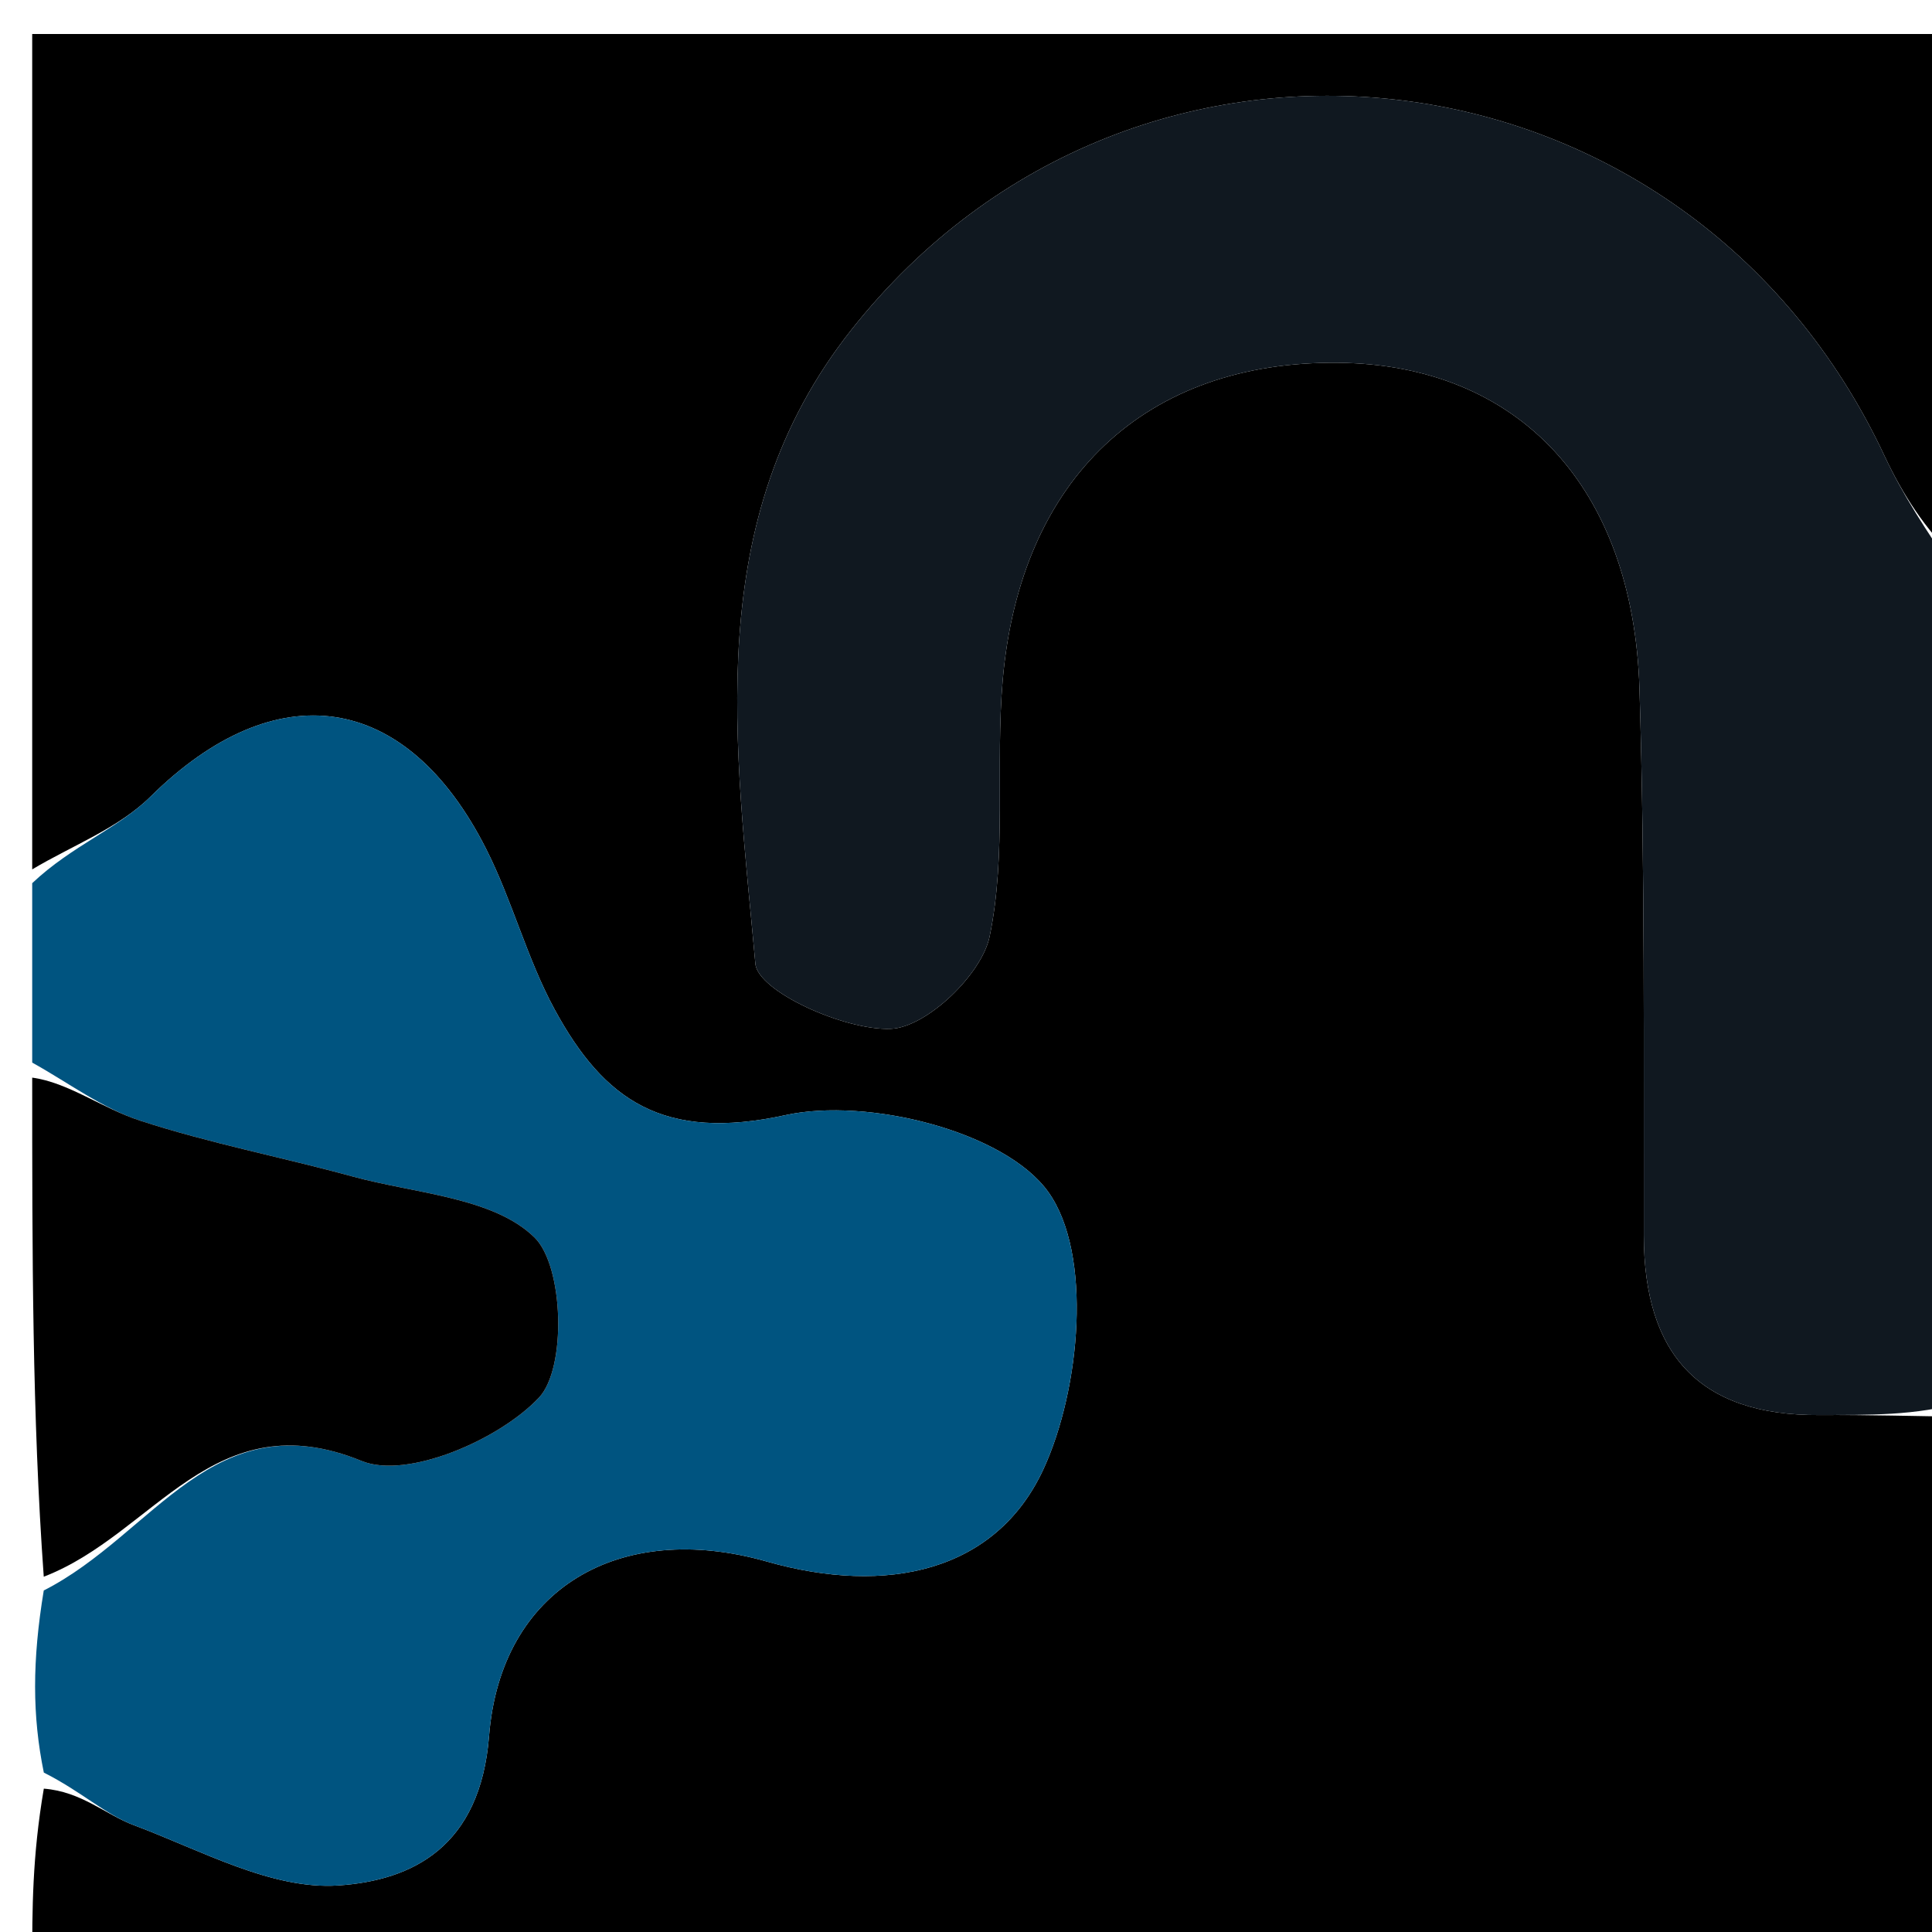 <svg version="1.1" id="Layer_1" xmlns="http://www.w3.org/2000/svg" xmlns:xlink="http://www.w3.org/1999/xlink" x="0px" y="0px"
	 width="100%" viewBox="0 0 60 60" enable-background="new 0 0 60 60" xml:space="preserve">
<path fill="#000000" opacity="1" stroke="none" 
	d="
M1,27 
	C1,18.371 1,9.741 1,1.056 
	C20.877,1.056 40.753,1.056 61,1.056 
	C61,6.347 61,11.703 60.727,17.332 
	C59.808,16.46 59.084,15.353 58.529,14.166 
	C52.441,1.154 35.313,-0.981 26.438,10.245 
	C21.75,16.174 22.852,23.179 23.459,29.93 
	C23.536,30.787 26.226,32.007 27.663,31.952 
	C28.768,31.909 30.488,30.267 30.733,29.087 
	C31.267,26.519 30.91,23.781 31.139,21.131 
	C31.684,14.843 35.595,11.205 41.562,11.266 
	C47.127,11.324 50.722,15.094 50.915,21.386 
	C51.089,27.044 51.041,32.71 51.05,38.372 
	C51.057,42.036 52.752,43.969 56.504,43.946 
	C58.003,43.936 59.501,43.98 61,44 
	C61,49.632 61,55.265 61,60.949 
	C41,60.949 21,60.949 1,60.949 
	C1,59.312 1,57.656 1.361,55.548 
	C2.529,55.638 3.272,56.352 4.158,56.683 
	C6.241,57.461 8.435,58.694 10.504,58.555 
	C12.819,58.399 14.916,57.349 15.188,53.915 
	C15.551,49.334 19.236,47.192 23.814,48.495 
	C27.545,49.557 30.934,48.811 32.406,45.625 
	C33.556,43.135 33.936,38.94 32.553,37.014 
	C31.204,35.136 26.943,34.072 24.395,34.631 
	C20.601,35.462 18.757,34.17 17.224,31.348 
	C16.364,29.766 15.91,27.967 15.094,26.357 
	C12.608,21.449 8.555,20.905 4.673,24.741 
	C3.677,25.725 2.236,26.259 1,27 
z"/>
<path fill="#101820" opacity="1" stroke="none" 
	d="
M61,43.531 
	C59.501,43.98 58.003,43.936 56.504,43.946 
	C52.752,43.969 51.057,42.036 51.05,38.372 
	C51.041,32.71 51.089,27.044 50.915,21.386 
	C50.722,15.094 47.127,11.324 41.562,11.266 
	C35.595,11.205 31.684,14.843 31.139,21.131 
	C30.91,23.781 31.267,26.519 30.733,29.087 
	C30.488,30.267 28.768,31.909 27.663,31.952 
	C26.226,32.007 23.536,30.787 23.459,29.93 
	C22.852,23.179 21.75,16.174 26.438,10.245 
	C35.313,-0.981 52.441,1.154 58.529,14.166 
	C59.084,15.353 59.808,16.46 60.727,17.802 
	C61,26.354 61,34.708 61,43.531 
z"/>
<path fill="#005480" opacity="1" stroke="none" 
	d="
M1,27.428 
	C2.236,26.259 3.677,25.725 4.673,24.741 
	C8.555,20.905 12.608,21.449 15.094,26.357 
	C15.91,27.967 16.364,29.766 17.224,31.348 
	C18.757,34.17 20.601,35.462 24.395,34.631 
	C26.943,34.072 31.204,35.136 32.553,37.014 
	C33.936,38.94 33.556,43.135 32.406,45.625 
	C30.934,48.811 27.545,49.557 23.814,48.495 
	C19.236,47.192 15.551,49.334 15.188,53.915 
	C14.916,57.349 12.819,58.399 10.504,58.555 
	C8.435,58.694 6.241,57.461 4.158,56.683 
	C3.272,56.352 2.529,55.638 1.361,55.049 
	C1,53.286 1,51.571 1.359,49.394 
	C4.804,47.642 6.623,43.488 11.235,45.373 
	C12.646,45.949 15.507,44.715 16.739,43.403 
	C17.599,42.488 17.509,39.32 16.599,38.43 
	C15.319,37.178 12.896,37.071 10.945,36.536 
	C8.751,35.935 6.505,35.506 4.347,34.801 
	C3.162,34.414 2.111,33.614 1,33 
	C1,31.286 1,29.571 1,27.428 
z"/>
<path fill="#000000" opacity="1" stroke="none" 
	d="
M1,33.467 
	C2.111,33.614 3.162,34.414 4.347,34.801 
	C6.505,35.506 8.751,35.935 10.945,36.536 
	C12.896,37.071 15.319,37.178 16.599,38.43 
	C17.509,39.32 17.599,42.488 16.739,43.403 
	C15.507,44.715 12.646,45.949 11.235,45.373 
	C6.623,43.488 4.804,47.642 1.359,48.966 
	C1,43.978 1,38.956 1,33.467 
z"/>
</svg>